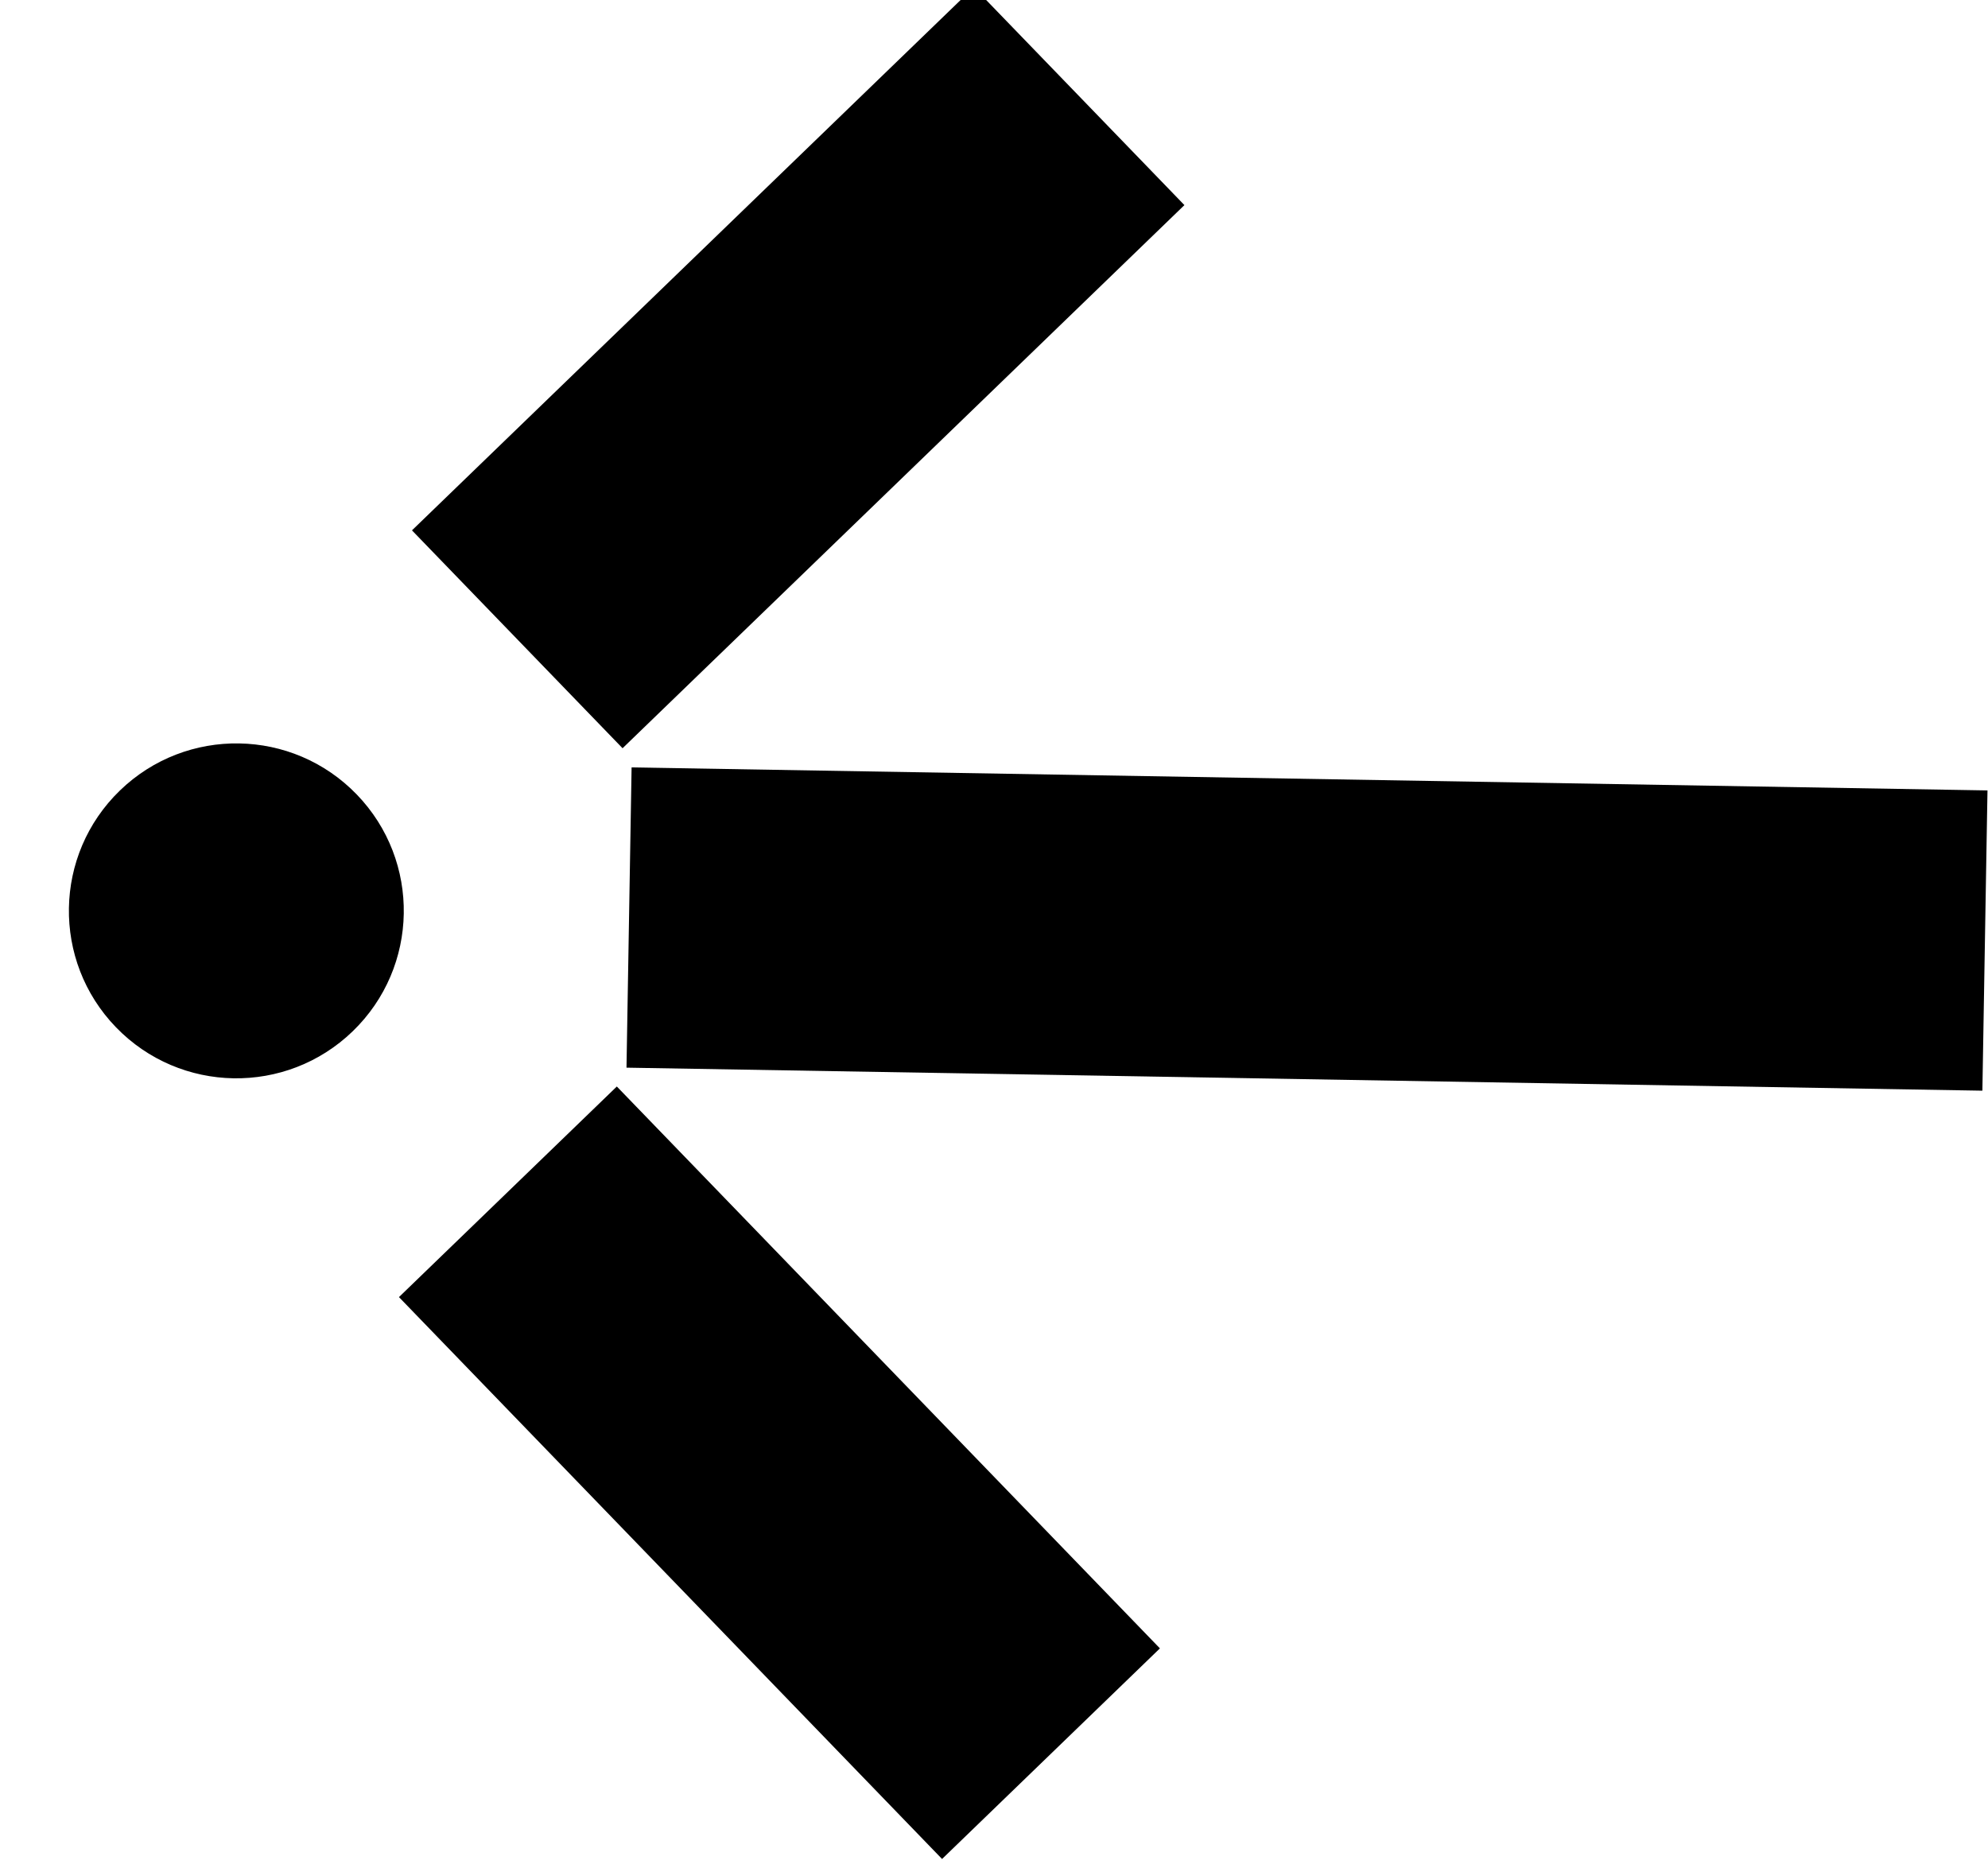 <svg xmlns="http://www.w3.org/2000/svg" width="77.405" height="72.873" viewBox="0 0 77.405 72.873">
  <g id="Groupe_57" data-name="Groupe 57" transform="matrix(0.719, -0.695, 0.695, 0.719, -992.598, 57.356)">
    <circle id="Ellipse_1" data-name="Ellipse 1" cx="6.52" cy="6.52" r="6.52" transform="translate(729 674)"/>
    <rect id="Rectangle_2" data-name="Rectangle 2" width="30.426" height="11.798" transform="translate(750.733 674.621)"/>
    <rect id="Rectangle_4" data-name="Rectangle 4" width="30.426" height="11.798" transform="translate(741.419 695.733) rotate(90)"/>
    <rect id="Rectangle_3" data-name="Rectangle 3" width="52.801" height="11.692" transform="translate(750.467 687.2) rotate(45)"/>
  </g>
</svg>
